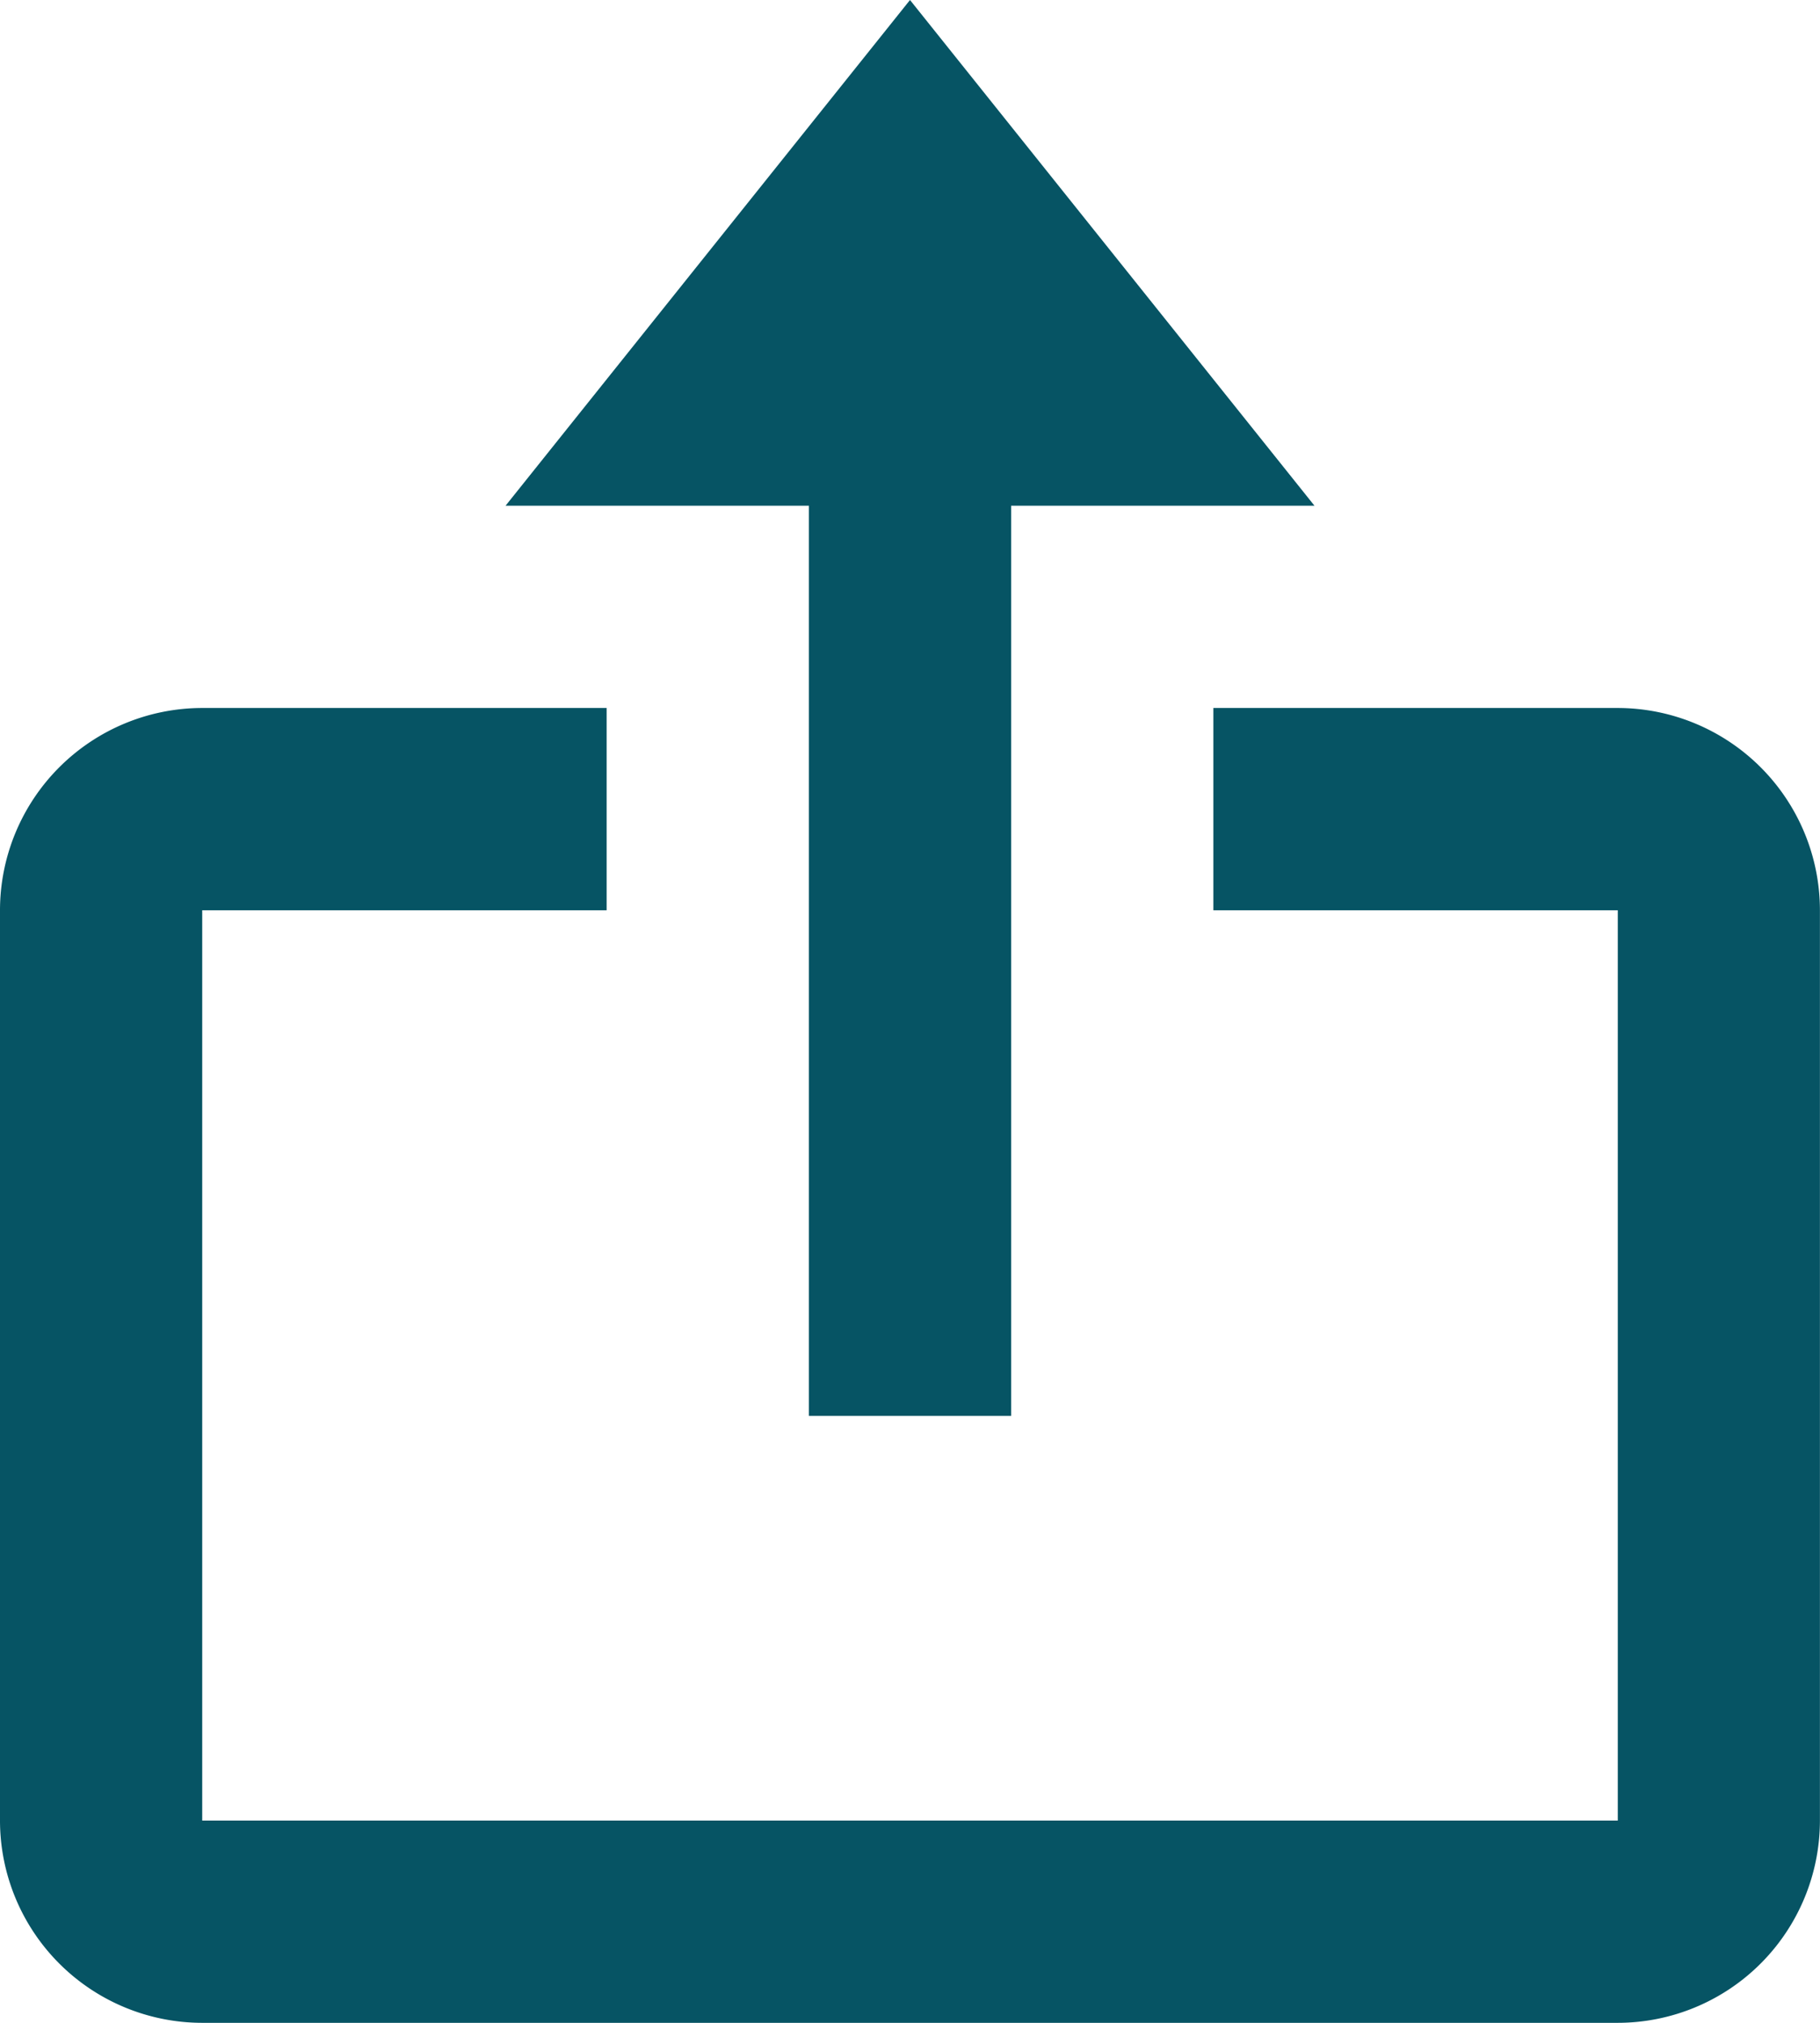 <svg xmlns="http://www.w3.org/2000/svg" width="48.088" height="53.431" viewBox="0 0 48.088 53.431"><defs><style>.a{fill:#065464;}</style></defs><g transform="translate(-4.5 -3)"><path class="a" d="M20.015,40.4h5.343V16.358h8.015L22.686,3,12,16.358h8.015Z" transform="translate(5.858 0)"/><path class="a" d="M9.843,48.23h37.4a5.347,5.347,0,0,0,5.343-5.343V18.843A5.347,5.347,0,0,0,47.245,13.5H36.559v5.343H47.245V42.887H9.843V18.843H20.529V13.5H9.843A5.347,5.347,0,0,0,4.5,18.843V42.887A5.347,5.347,0,0,0,9.843,48.23Z" transform="translate(0 8.201)"/></g></svg>